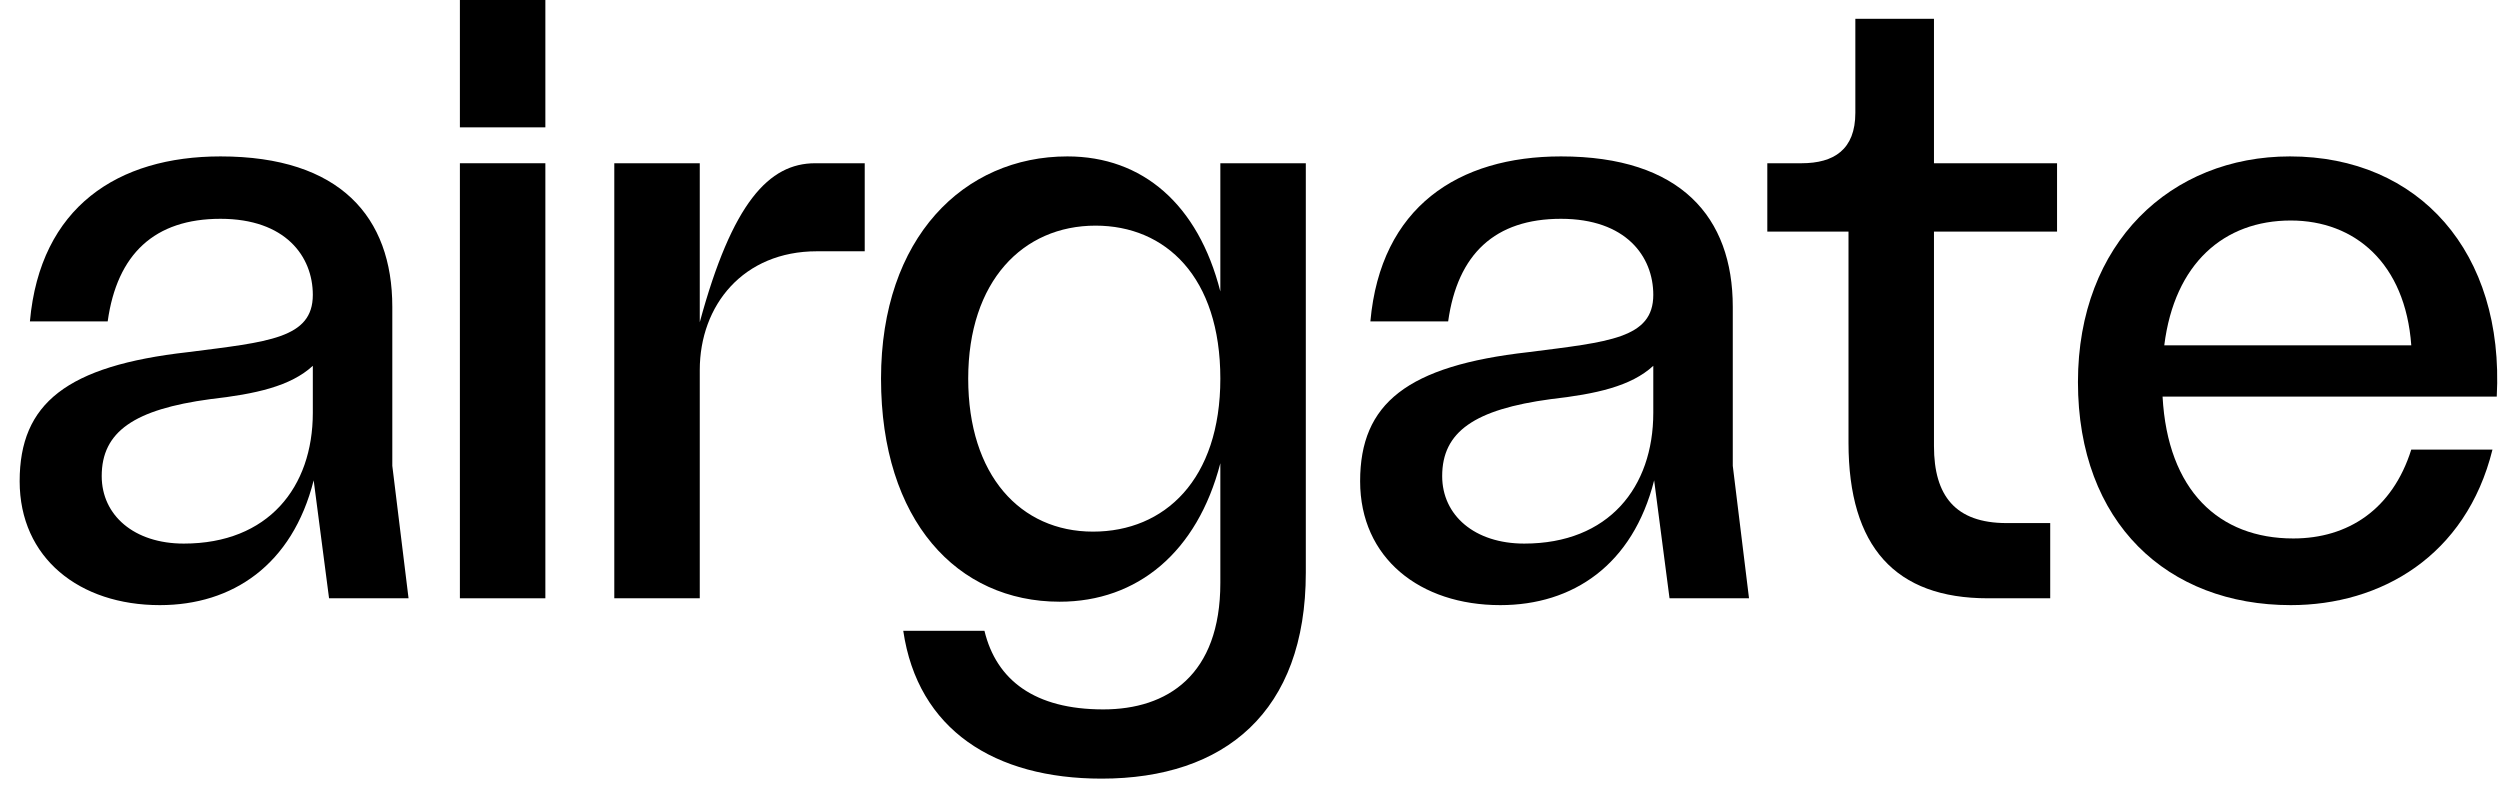 <svg width="117" height="37" viewBox="0 0 117 37" fill="none" xmlns="http://www.w3.org/2000/svg">
<path d="M14.68 22.48C13.68 26.44 10.88 28.32 7.48 28.32C3.72 28.32 0.92 26.12 0.92 22.52C0.92 18.88 3.12 17.12 8.8 16.48C12.56 16 14.64 15.84 14.64 13.8C14.64 12 13.36 10.24 10.32 10.24C7.24 10.24 5.48 11.88 5.04 15.04H1.4C1.88 9.68 5.52 7.32 10.32 7.32C15.92 7.32 18.36 10.16 18.36 14.36V21.8L19.12 28H15.4L14.68 22.48ZM4.76 22.28C4.76 24.12 6.28 25.44 8.6 25.44C12.56 25.44 14.64 22.8 14.64 19.32V17.12C13.6 18.08 11.96 18.44 9.84 18.68C6.28 19.16 4.76 20.2 4.76 22.28Z" fill="black"/>
<path d="M21.523 28V7.64H25.523V28H21.523ZM21.523 5.96V0H25.523V5.96H21.523Z" fill="black"/>
<path d="M28.749 28V7.64H32.749V15.08C34.269 9.48 35.989 7.64 38.149 7.64H40.469V11.76H38.229C34.789 11.76 32.749 14.28 32.749 17.32V28H28.749Z" fill="black"/>
<path d="M49.592 28.16C44.792 28.16 41.232 24.36 41.232 17.72C41.232 11.12 45.112 7.32 49.952 7.32C53.472 7.32 56.072 9.56 57.112 13.64V7.64H61.112V26.8C61.112 33.32 57.312 36.44 51.552 36.44C46.552 36.44 42.952 34.16 42.272 29.52H46.072C46.632 31.84 48.432 33.2 51.632 33.2C54.632 33.2 57.112 31.6 57.112 27.28V21.68C56.032 25.84 53.232 28.16 49.592 28.16ZM51.152 24.88C54.512 24.88 57.112 22.44 57.112 17.72C57.112 12.96 54.552 10.56 51.272 10.56C47.872 10.56 45.312 13.16 45.312 17.72C45.312 22.24 47.752 24.88 51.152 24.88Z" fill="black"/>
<path d="M77.414 22.48C76.414 26.44 73.614 28.32 70.214 28.32C66.454 28.32 63.654 26.12 63.654 22.52C63.654 18.88 65.854 17.12 71.534 16.48C75.294 16 77.374 15.84 77.374 13.8C77.374 12 76.094 10.24 73.054 10.24C69.974 10.24 68.214 11.88 67.774 15.04H64.134C64.614 9.68 68.254 7.32 73.054 7.32C78.654 7.32 81.094 10.16 81.094 14.36V21.8L81.854 28H78.134L77.414 22.48ZM67.494 22.28C67.494 24.12 69.014 25.44 71.334 25.44C75.294 25.44 77.374 22.8 77.374 19.32V17.12C76.334 18.08 74.694 18.44 72.574 18.68C69.014 19.16 67.494 20.2 67.494 22.28Z" fill="black"/>
<path d="M93.03 28C88.71 28 86.51 25.6 86.51 20.72V10.84H82.71V7.64H84.31C85.83 7.64 86.83 7 86.83 5.28V0.88H90.51V7.64H96.27V10.84H90.51V20.88C90.51 23.2 91.51 24.48 93.91 24.48H95.95V28H93.03Z" fill="black"/>
<path d="M107.208 28.32C101.448 28.32 97.248 24.48 97.248 17.88C97.248 11.36 101.608 7.32 107.168 7.32C113.208 7.32 117.208 11.8 116.848 18.56H101.208C101.448 22.96 103.848 25.2 107.328 25.2C109.888 25.2 111.968 23.84 112.848 21.04H116.648C115.408 26.04 111.408 28.32 107.208 28.32ZM101.288 16.16H112.848C112.568 12.32 110.208 10.32 107.208 10.32C104.088 10.32 101.768 12.32 101.288 16.16Z" fill="black"/>
</svg>
